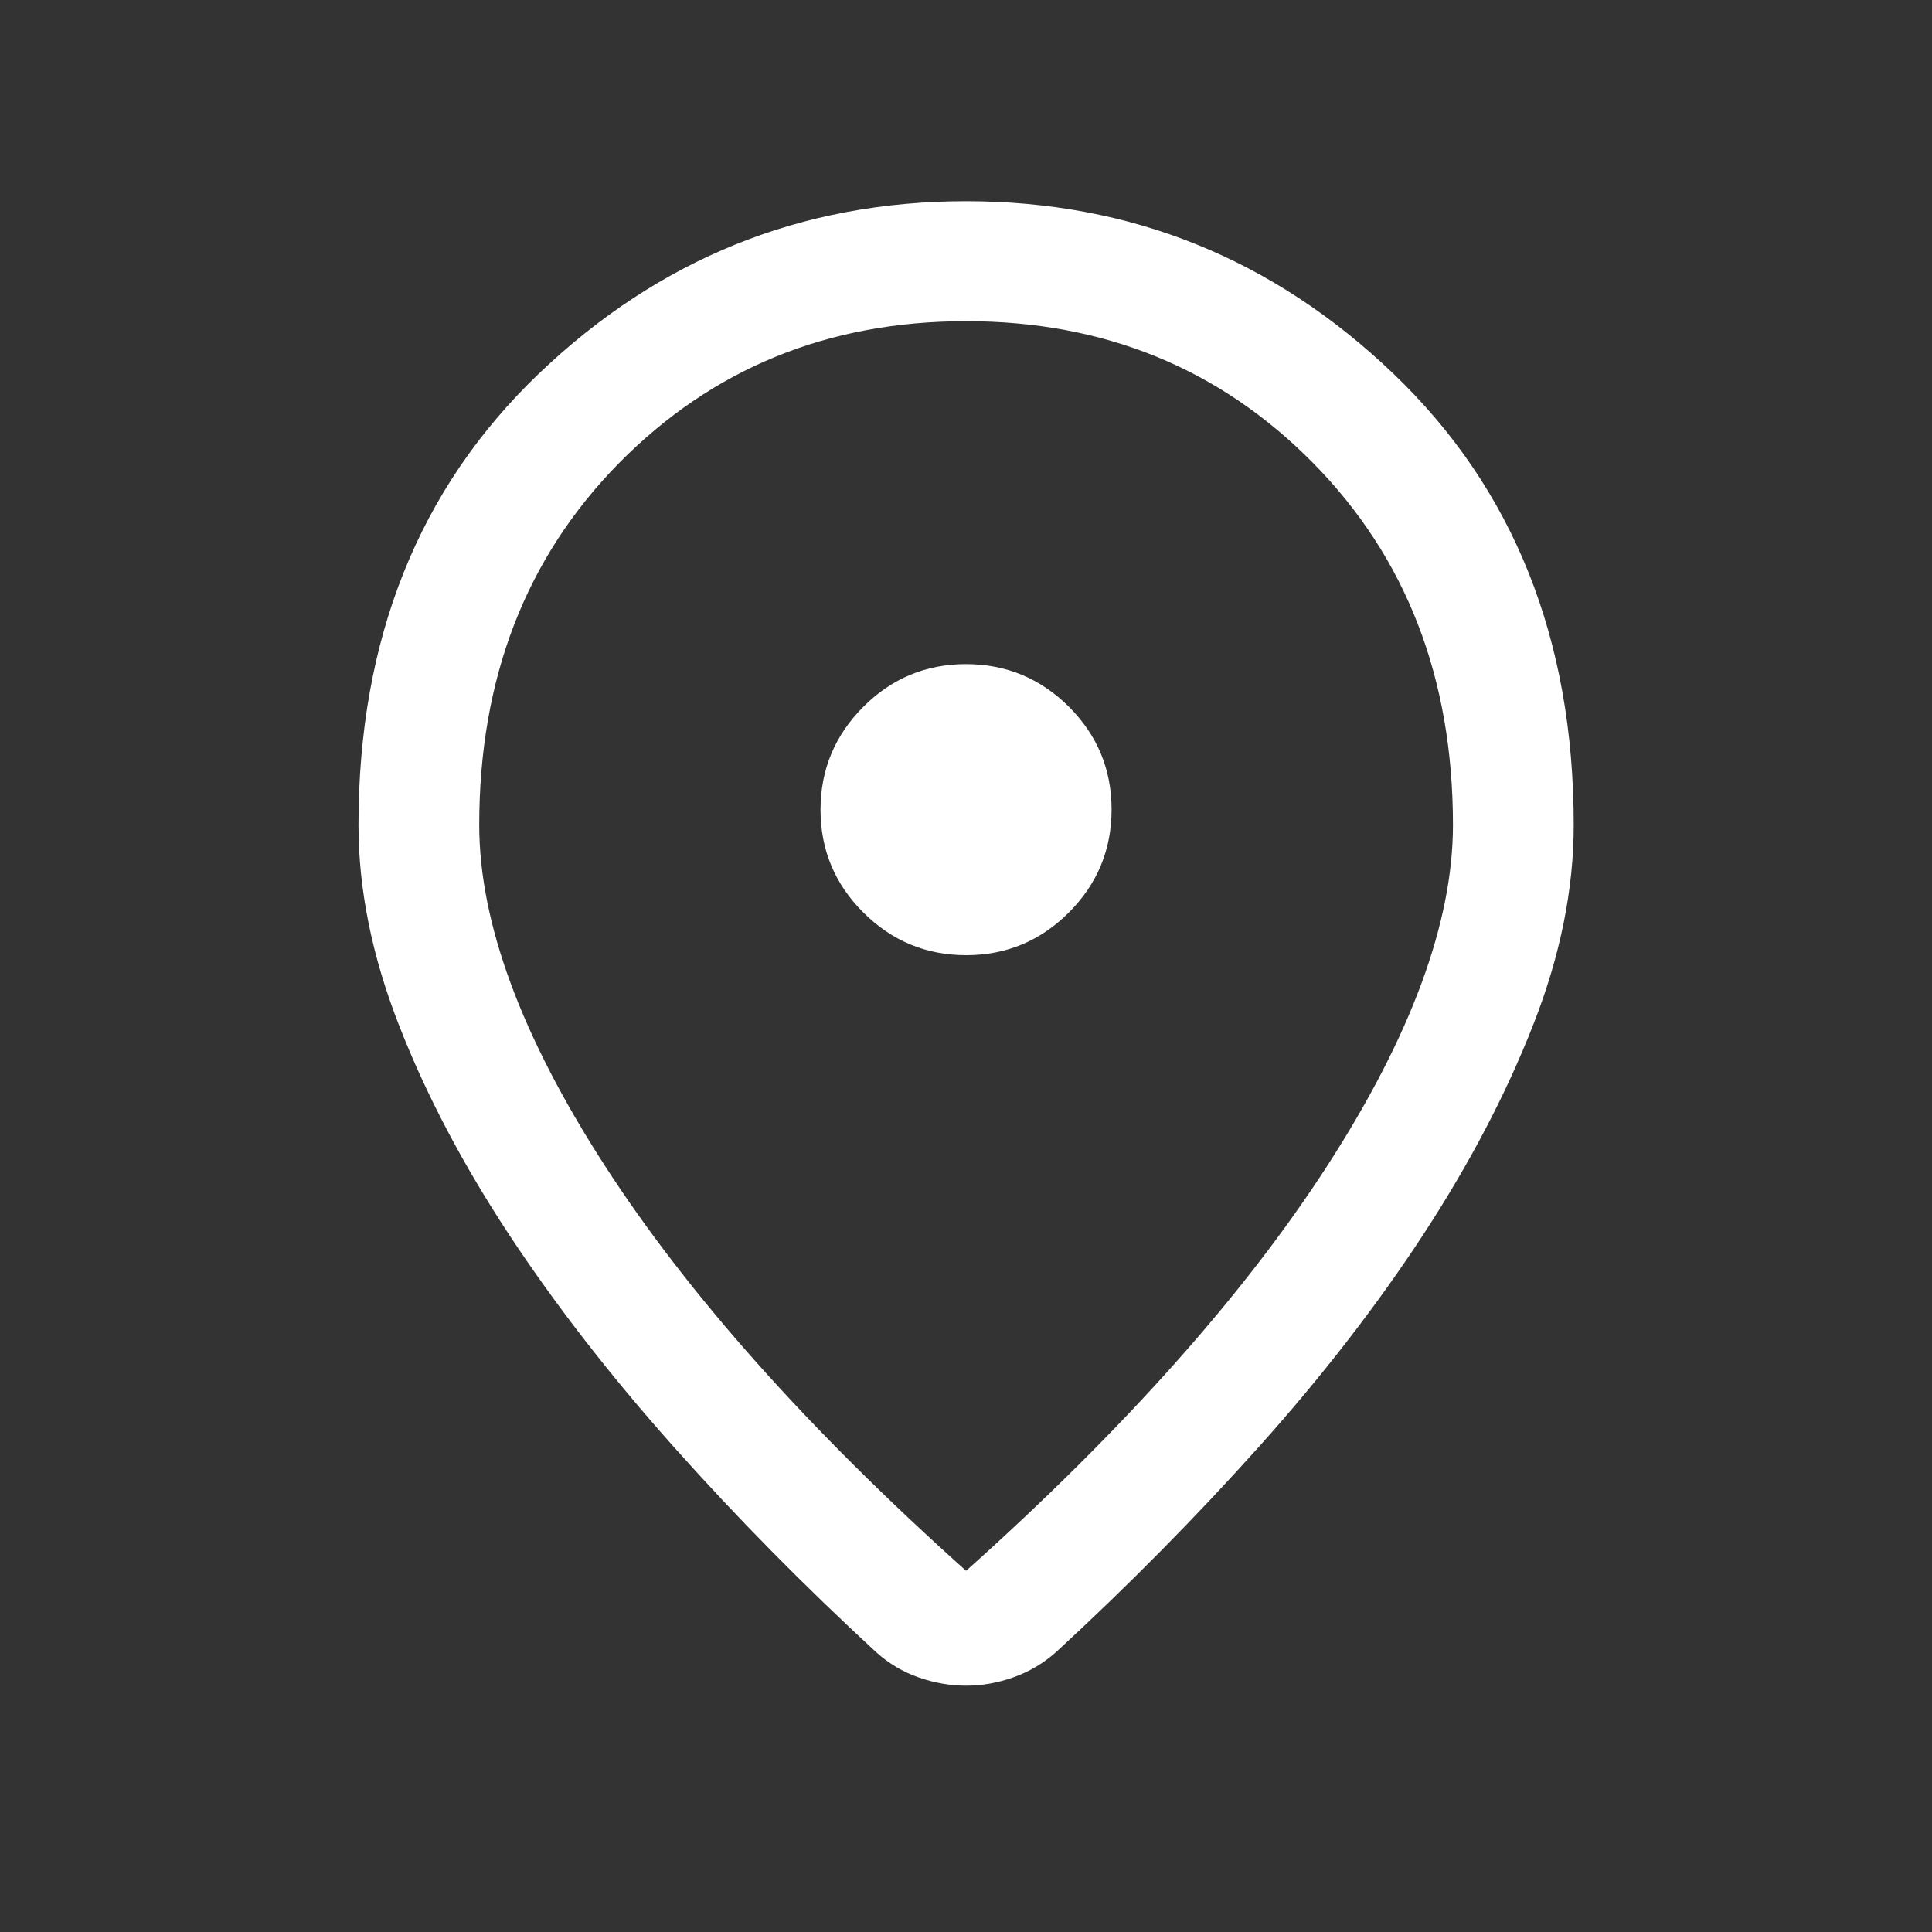 <svg width="20" height="20" viewBox="0 0 20 20" fill="none" xmlns="http://www.w3.org/2000/svg">
<rect x="0" y="0" width="20" height="20" fill="#333333" stroke="none"/>
<mask id="mask0_102_6049" style="mask-type:alpha" maskUnits="userSpaceOnUse" x="0" y="0" width="20" height="20">
<rect width="20" height="20" fill="#D9D9D9"/>
</mask>
<g mask="url(#mask0_102_6049)">
<path d="M10.001 16.261C11.631 14.802 12.879 13.402 13.744 12.062C14.608 10.721 15.041 9.547 15.041 8.54C15.041 7.021 14.558 5.772 13.593 4.793C12.628 3.815 11.43 3.325 10.001 3.325C8.571 3.325 7.374 3.815 6.409 4.793C5.444 5.772 4.961 7.021 4.961 8.54C4.961 9.547 5.393 10.721 6.258 12.062C7.123 13.402 8.371 14.802 10.001 16.261ZM10.001 17.45C9.839 17.45 9.676 17.422 9.514 17.366C9.351 17.31 9.204 17.223 9.073 17.106C8.325 16.417 7.625 15.707 6.974 14.977C6.322 14.246 5.756 13.517 5.274 12.787C4.793 12.057 4.412 11.334 4.132 10.617C3.851 9.9 3.711 9.208 3.711 8.54C3.711 6.617 4.333 5.06 5.577 3.869C6.821 2.679 8.296 2.083 10.001 2.083C11.706 2.083 13.181 2.679 14.425 3.869C15.669 5.06 16.291 6.617 16.291 8.54C16.291 9.208 16.151 9.899 15.87 10.613C15.59 11.327 15.21 12.051 14.732 12.783C14.253 13.515 13.688 14.245 13.036 14.973C12.384 15.7 11.685 16.409 10.937 17.098C10.807 17.215 10.66 17.303 10.495 17.362C10.331 17.421 10.166 17.45 10.001 17.45ZM10.002 9.888C10.417 9.888 10.771 9.74 11.066 9.445C11.36 9.15 11.507 8.795 11.507 8.38C11.507 7.965 11.36 7.611 11.065 7.316C10.769 7.022 10.414 6.875 9.999 6.875C9.585 6.875 9.23 7.023 8.936 7.318C8.642 7.613 8.494 7.968 8.494 8.383C8.494 8.797 8.642 9.152 8.937 9.446C9.233 9.741 9.588 9.888 10.002 9.888Z" fill="white"/>
</g>
</svg>
